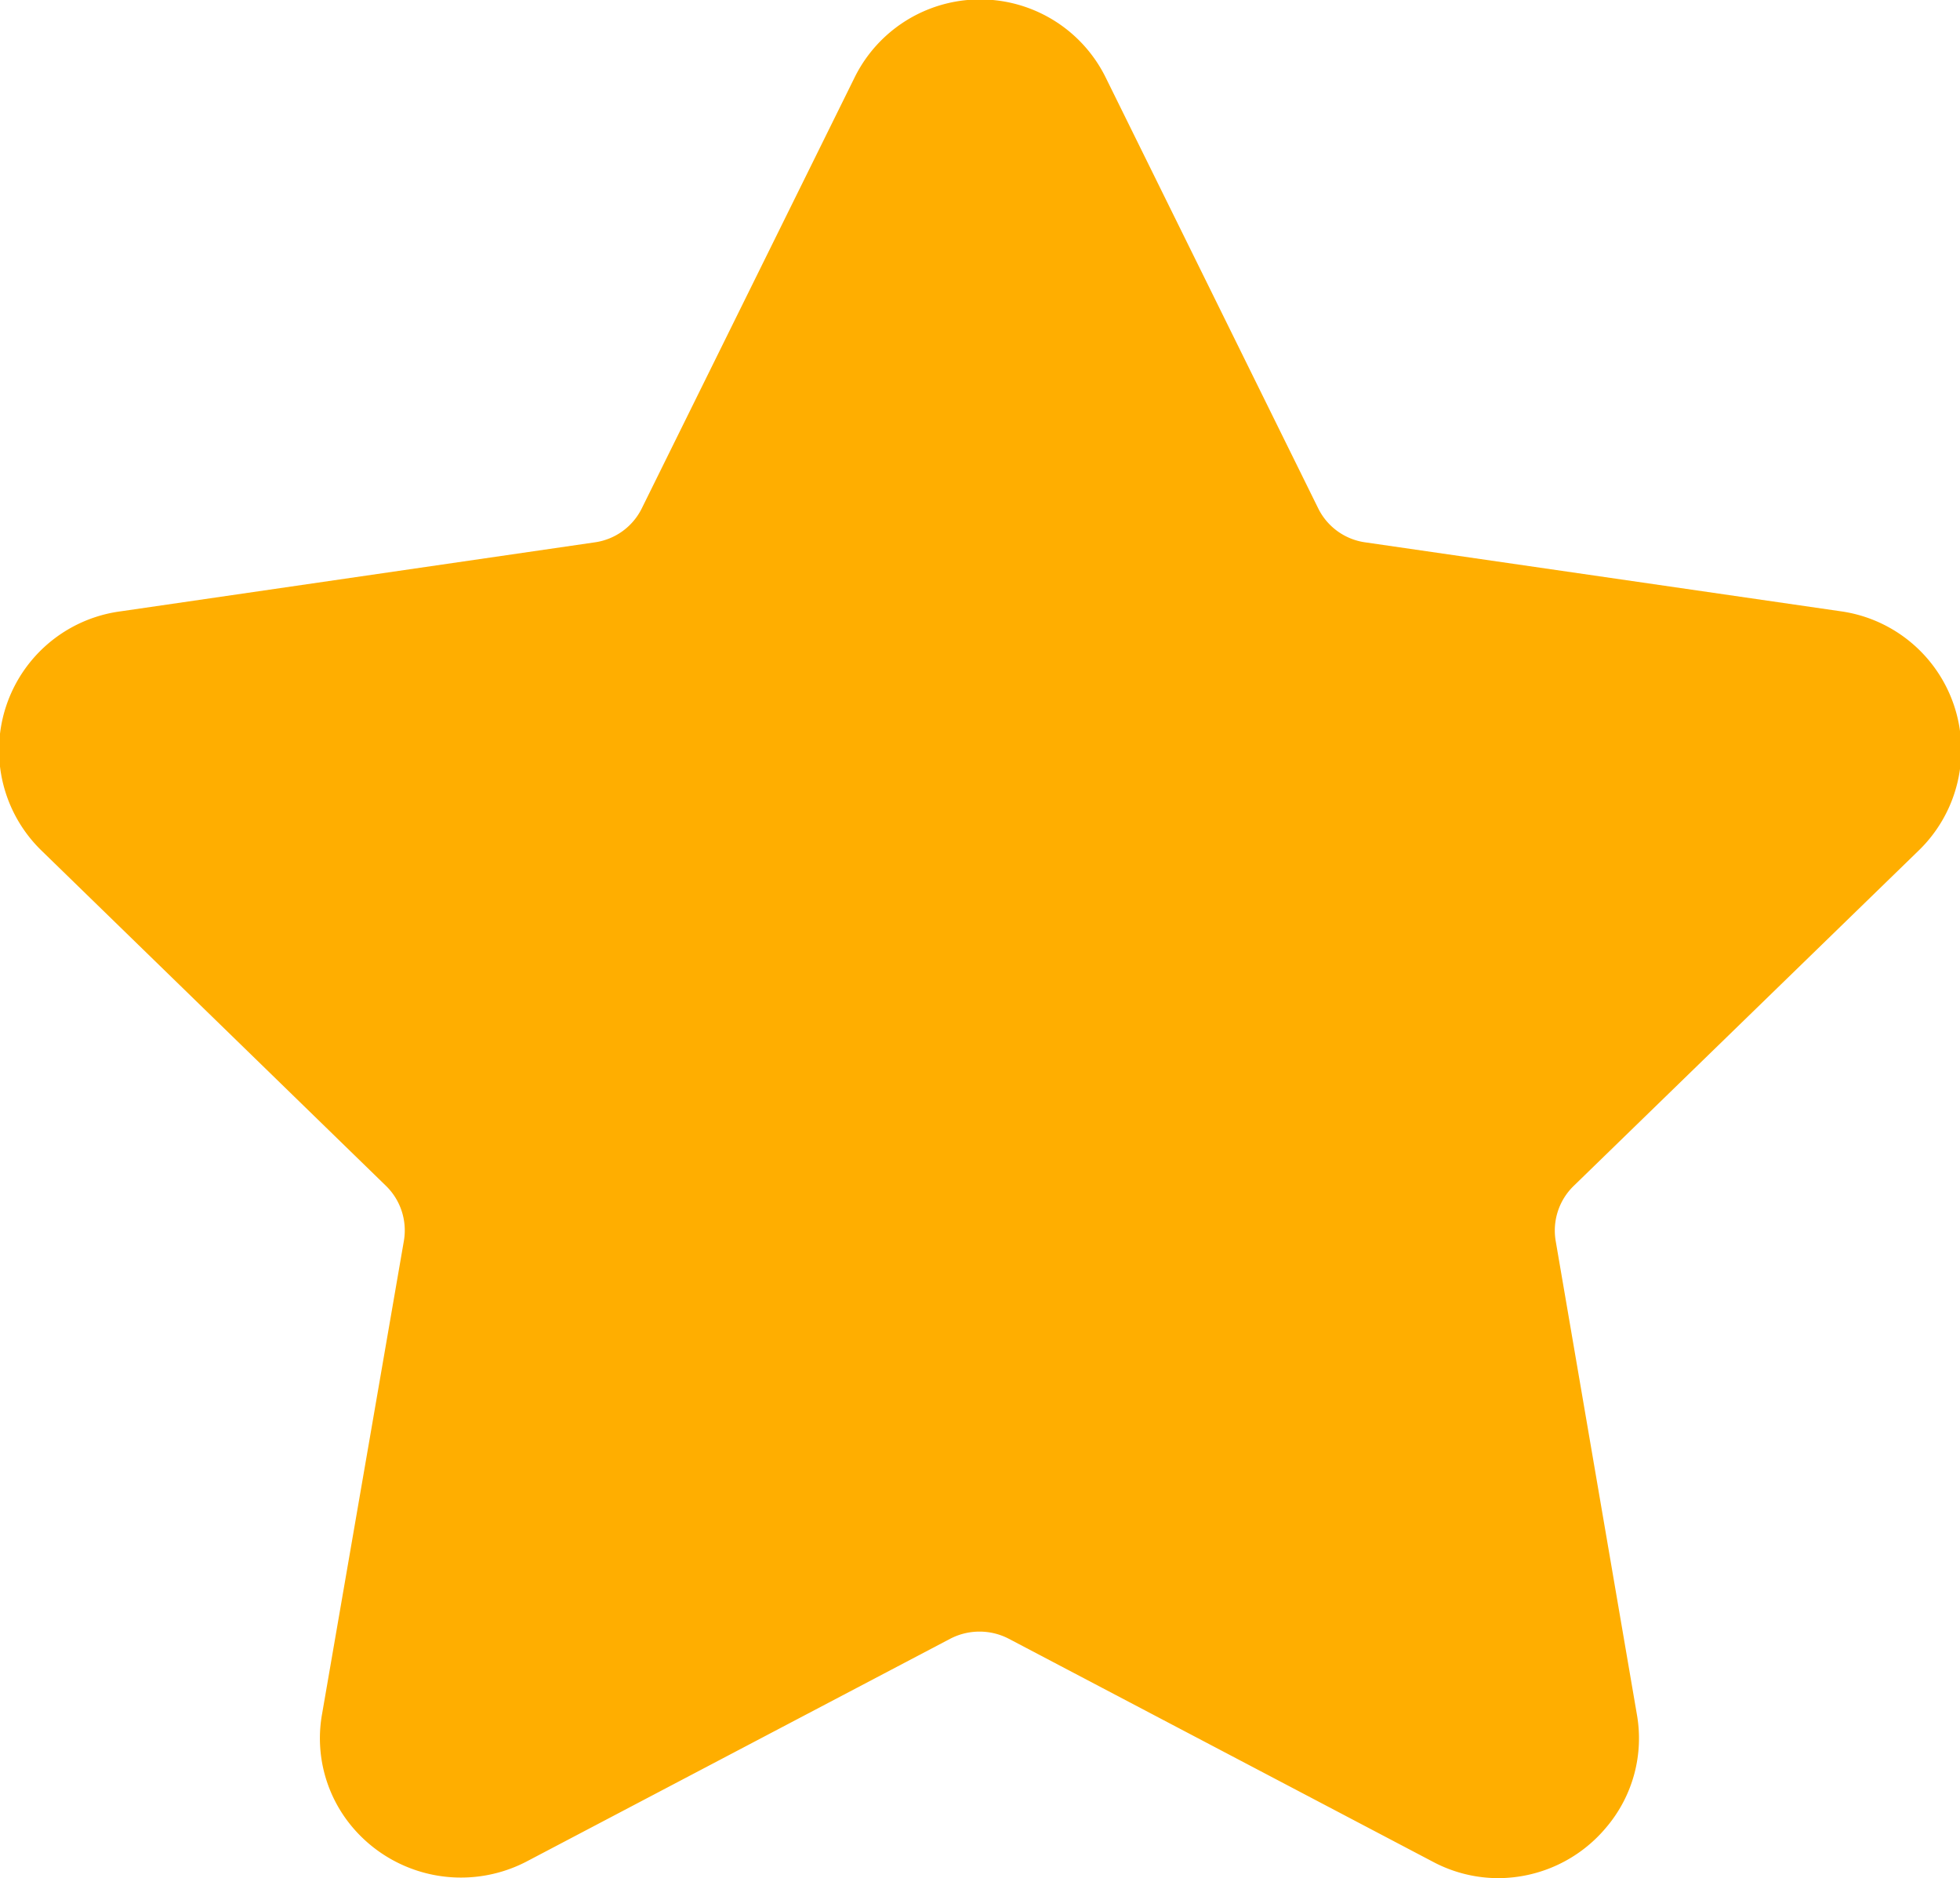 <svg xmlns="http://www.w3.org/2000/svg" width="14" height="13.413" viewBox="0 0 14 13.413"><defs><style>.a{fill:#ffae00;}</style></defs><path class="a" d="M13.7,7.125a1,1,0,0,0-.557-1.713L9.749,4.92a.443.443,0,0,1-.334-.242L7.9,1.607a1,1,0,0,0-1.8,0L4.583,4.678a.443.443,0,0,1-.334.242L.86,5.413A1,1,0,0,0,.3,7.126L2.756,9.516a.444.444,0,0,1,.128.392L2.3,13.285a.983.983,0,0,0,.219.814,1.015,1.015,0,0,0,1.238.244l3.032-1.594a.454.454,0,0,1,.413,0l3.032,1.594a.994.994,0,0,0,.467.117,1.007,1.007,0,0,0,.77-.361.982.982,0,0,0,.219-.814l-.579-3.376a.444.444,0,0,1,.128-.392Z" transform="translate(0.001 -1.047)"/></svg>